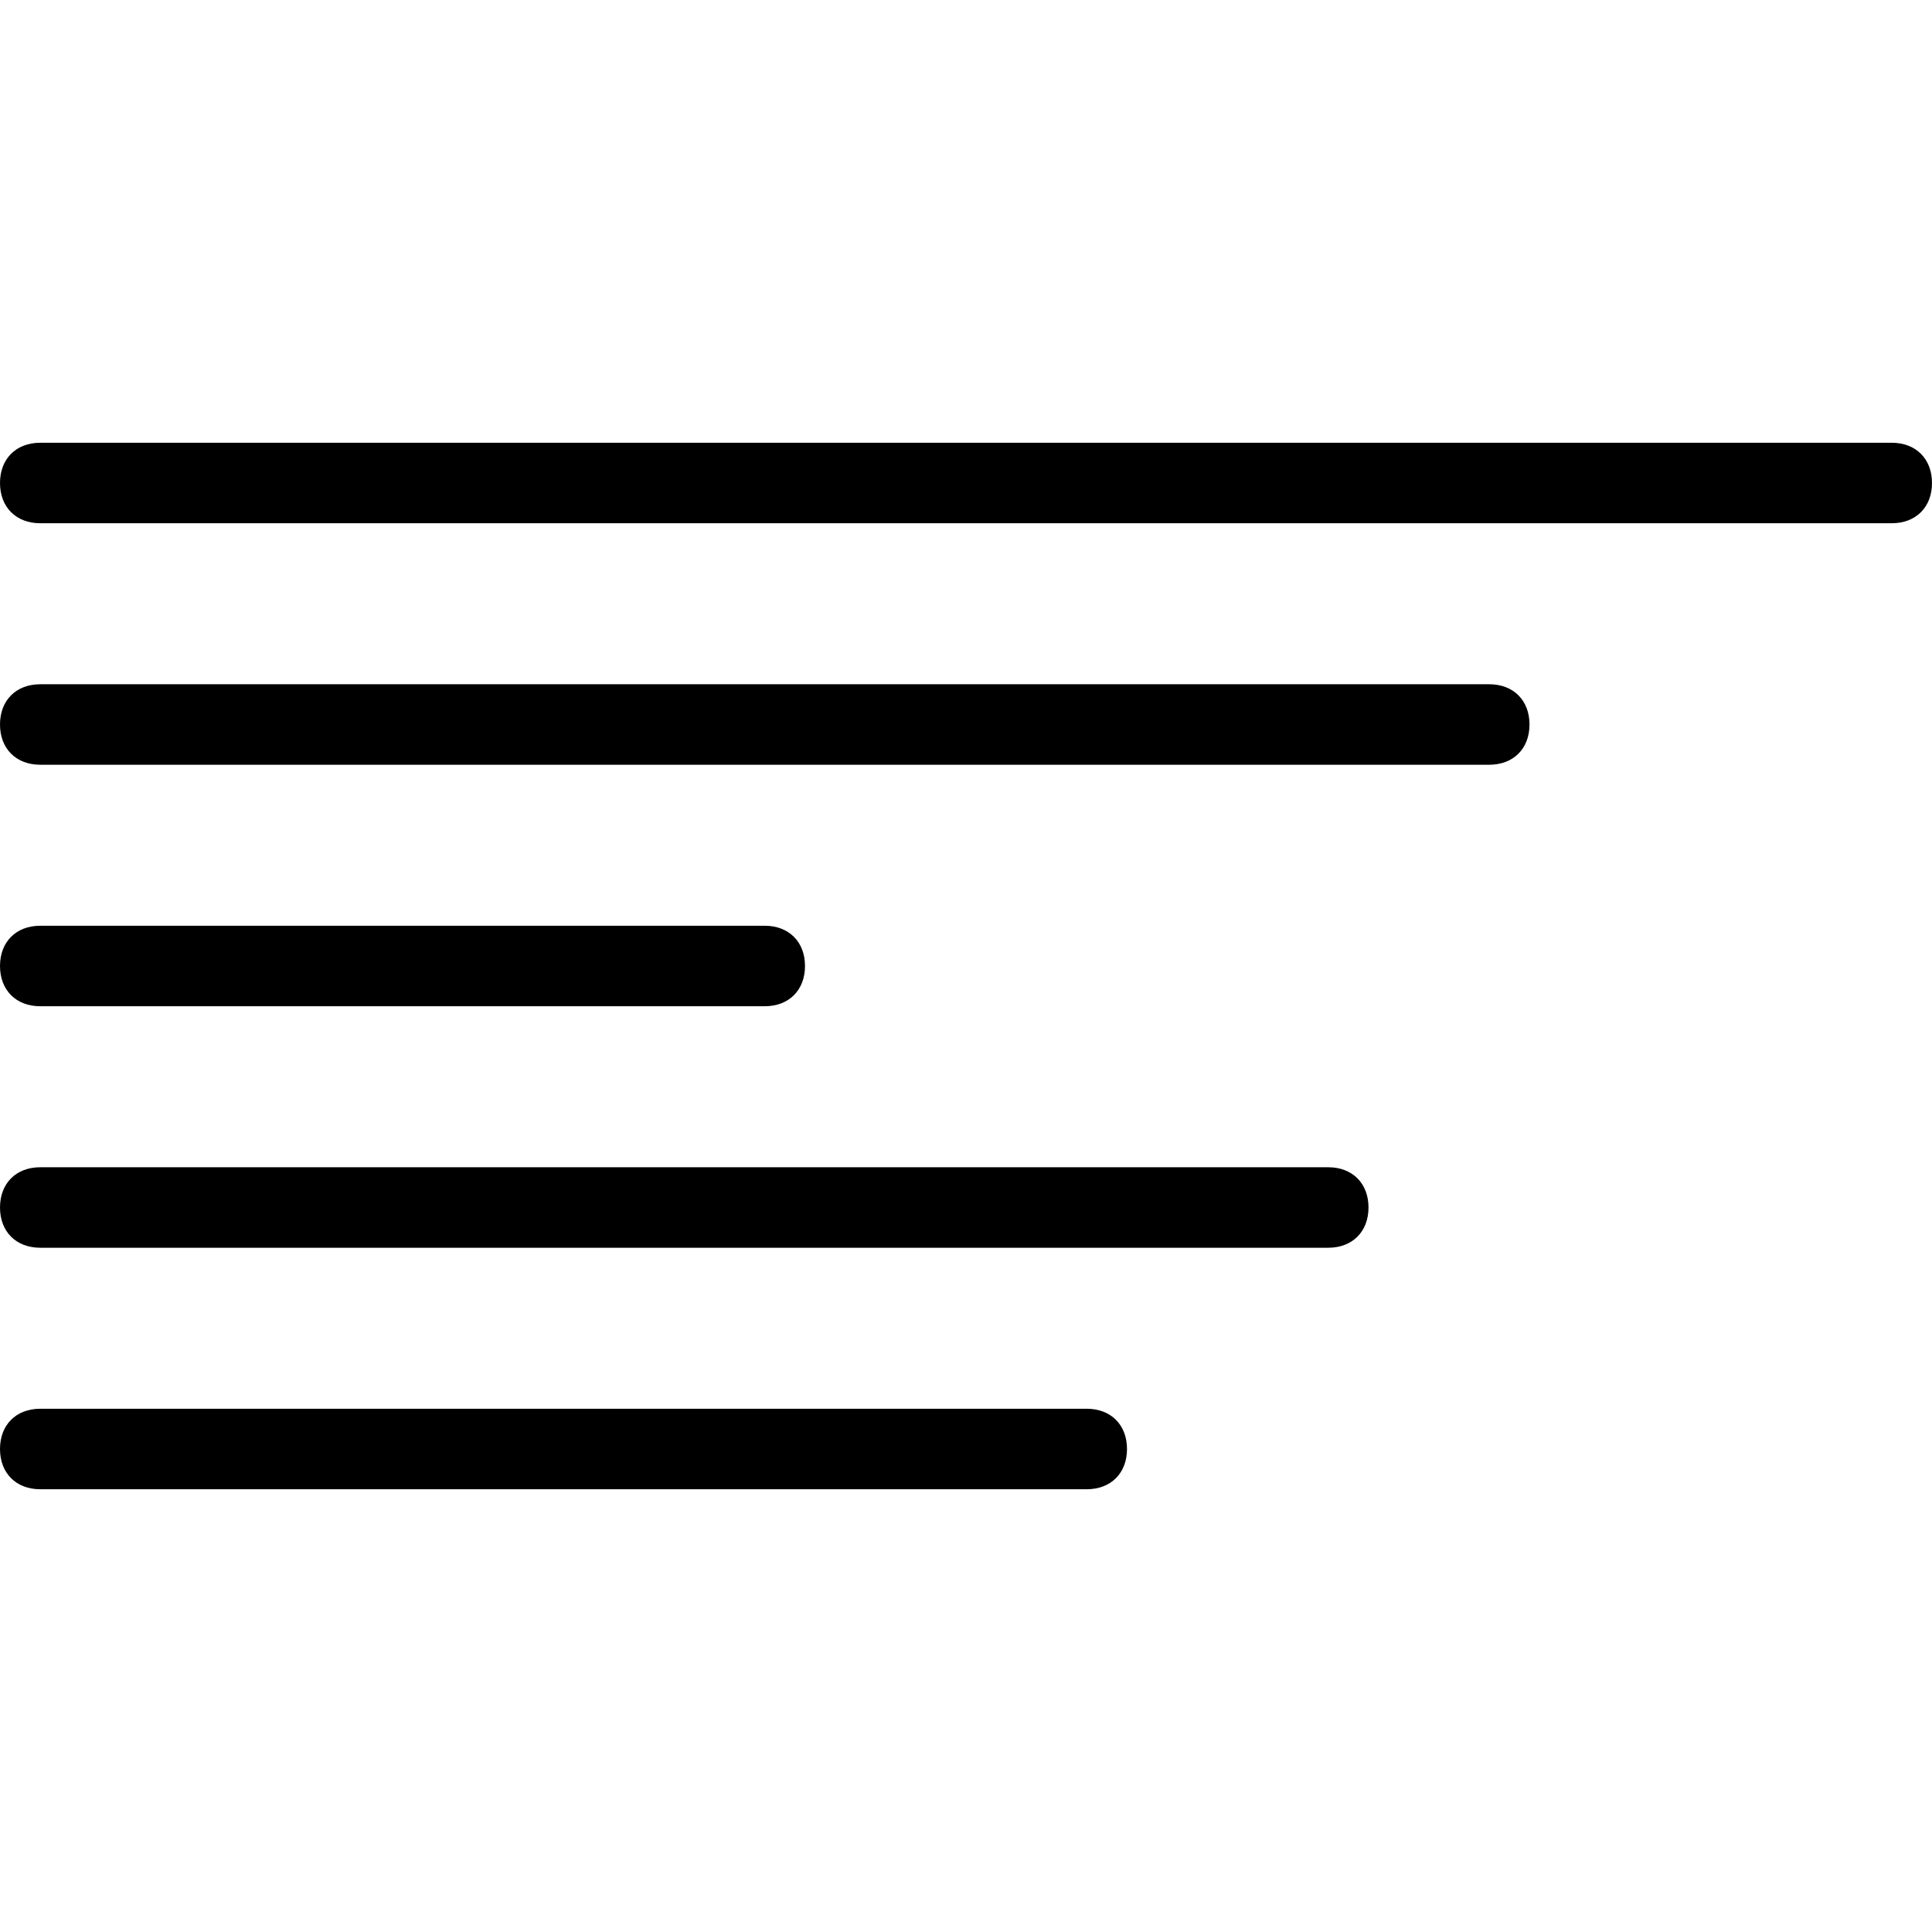 <?xml version="1.0" encoding="utf-8"?>
<!-- Generator: Adobe Illustrator 21.1.0, SVG Export Plug-In . SVG Version: 6.00 Build 0)  -->
<svg version="1.1" id="Layer_1" xmlns="http://www.w3.org/2000/svg" xmlns:xlink="http://www.w3.org/1999/xlink" x="0px" y="0px"
	 viewBox="0 0 24 24" style="enable-background:new 0 0 24 24;" xml:space="preserve">
<path d="M23.5,6.5h-23C0.2,6.5,0,6.3,0,6s0.2-0.5,0.5-0.5h23C23.8,5.5,24,5.7,24,6S23.8,6.5,23.5,6.5z M18.5,9.5h-18
	C0.2,9.5,0,9.3,0,9s0.2-0.5,0.5-0.5h18C18.8,8.5,19,8.7,19,9S18.8,9.5,18.5,9.5z M9.5,12.5h-9C0.2,12.5,0,12.3,0,12s0.2-0.5,0.5-0.5
	h9c0.3,0,0.5,0.2,0.5,0.5S9.8,12.5,9.5,12.5z M16.5,15.5h-16C0.2,15.5,0,15.3,0,15s0.2-0.5,0.5-0.5h16c0.3,0,0.5,0.2,0.5,0.5
	S16.8,15.5,16.5,15.5z M13.5,18.5h-13C0.2,18.5,0,18.3,0,18s0.2-0.5,0.5-0.5h13c0.3,0,0.5,0.2,0.5,0.5S13.8,18.5,13.5,18.5z"/>
</svg>
